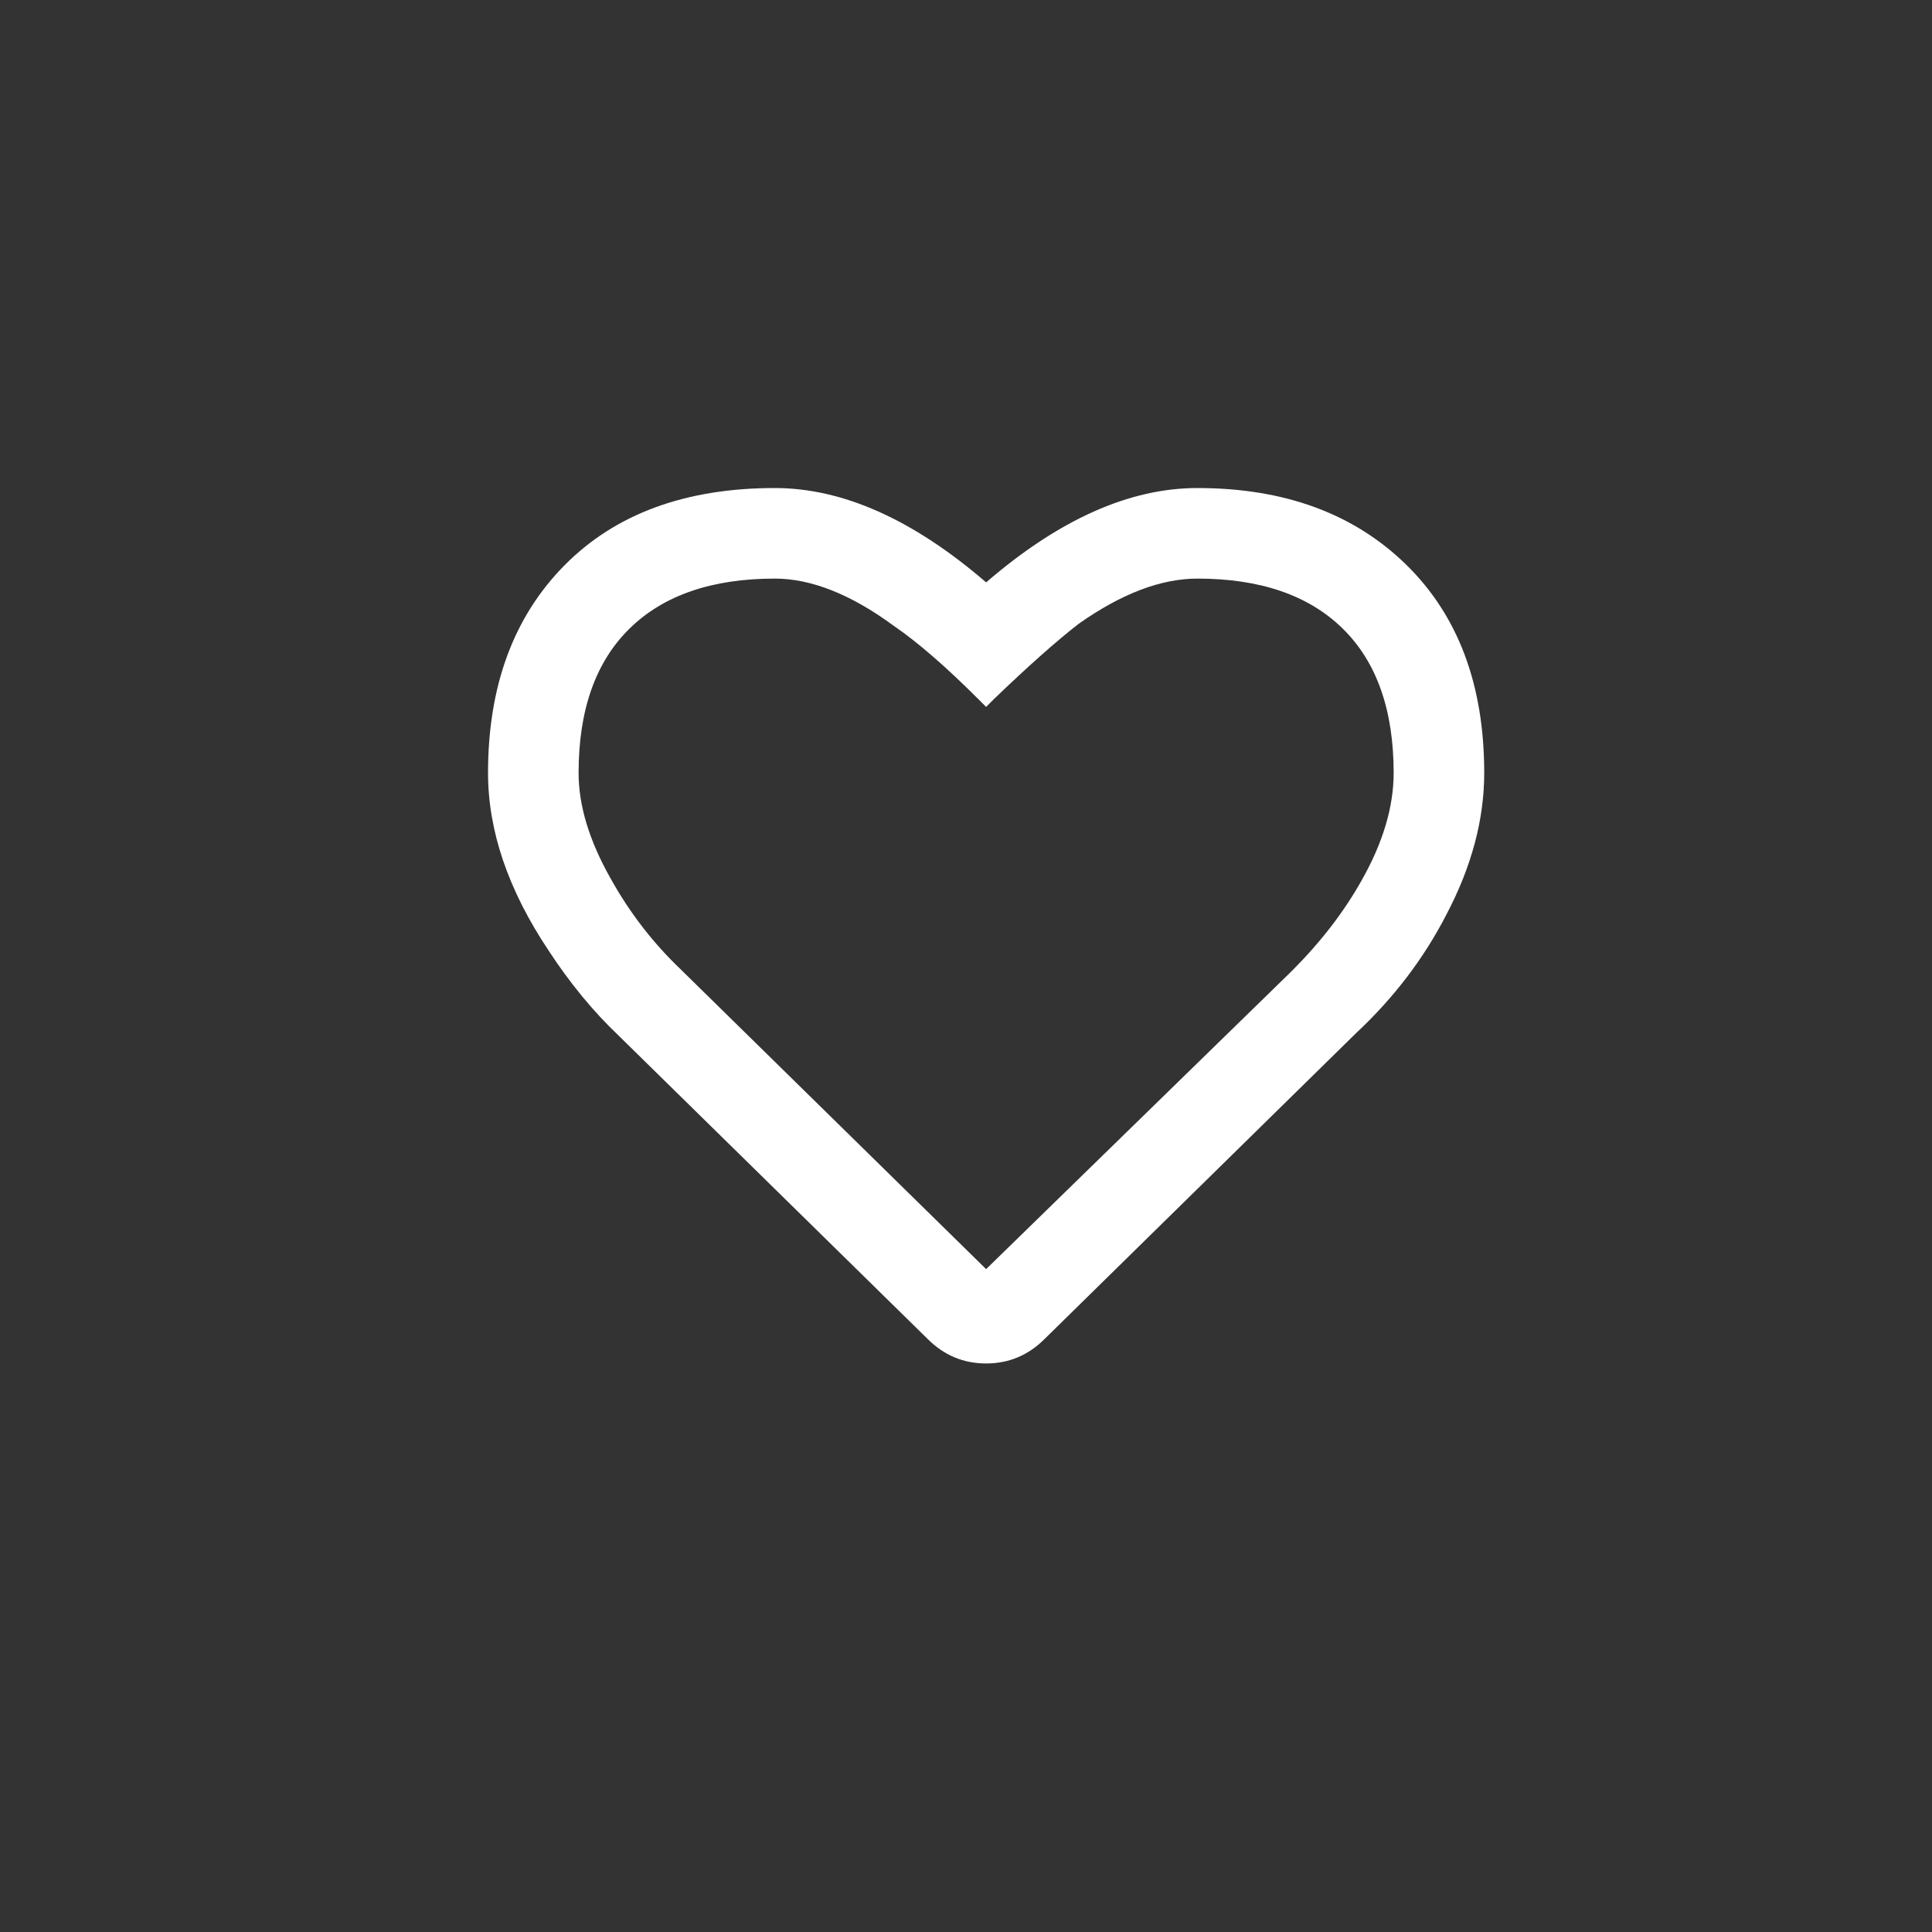 <?xml version="1.0" encoding="UTF-8"?>
<svg width="48px" height="48px" viewBox="0 0 48 48" version="1.1" xmlns="http://www.w3.org/2000/svg" xmlns:xlink="http://www.w3.org/1999/xlink">
    <rect x="0" y="0" width="48" height="48" fill="#333333" stroke="none"/>
    <!-- Generator: Sketch 47.1 (45422) - http://www.bohemiancoding.com/sketch -->
    <title>Icon/Favorite</title>
    <desc>Created with Sketch.</desc>
    <defs></defs>
    <g id="Symbols" stroke="none" stroke-width="1" fill="none" fill-rule="evenodd">
        <g id="Icon/Favorite" fill="#FFFFFF">
            <path d="M23.047,33.266 L15.359,25.719 C14.734,25.125 14.156,24.422 13.625,23.609 C12.625,22.109 12.125,20.641 12.125,19.203 C12.125,17.047 12.758,15.328 14.023,14.047 C15.289,12.766 17.031,12.125 19.25,12.125 C20.937,12.125 22.687,12.906 24.5,14.469 C26.312,12.906 28.062,12.125 29.75,12.125 C31.906,12.125 33.633,12.758 34.93,14.023 C36.227,15.289 36.875,17.016 36.875,19.203 C36.875,20.359 36.562,21.531 35.937,22.719 C35.375,23.813 34.625,24.797 33.687,25.672 L25.953,33.266 C25.547,33.672 25.062,33.875 24.5,33.875 C23.937,33.875 23.453,33.672 23.047,33.266 Z M16.906,24.078 L24.5,31.531 L32.094,24.125 C32.812,23.406 33.391,22.656 33.828,21.875 C34.359,20.938 34.625,20.047 34.625,19.203 C34.625,17.641 34.203,16.445 33.359,15.617 C32.516,14.789 31.312,14.375 29.75,14.375 C28.844,14.375 27.859,14.75 26.797,15.5 C26.234,15.938 25.531,16.563 24.687,17.375 L24.5,17.563 L24.312,17.375 C23.5,16.563 22.797,15.953 22.203,15.547 C21.141,14.766 20.156,14.375 19.25,14.375 C17.687,14.375 16.484,14.789 15.641,15.617 C14.797,16.445 14.375,17.641 14.375,19.203 C14.375,20.016 14.641,20.891 15.172,21.828 C15.641,22.672 16.219,23.422 16.906,24.078 Z" id=""></path>
        </g>
    </g>
</svg>